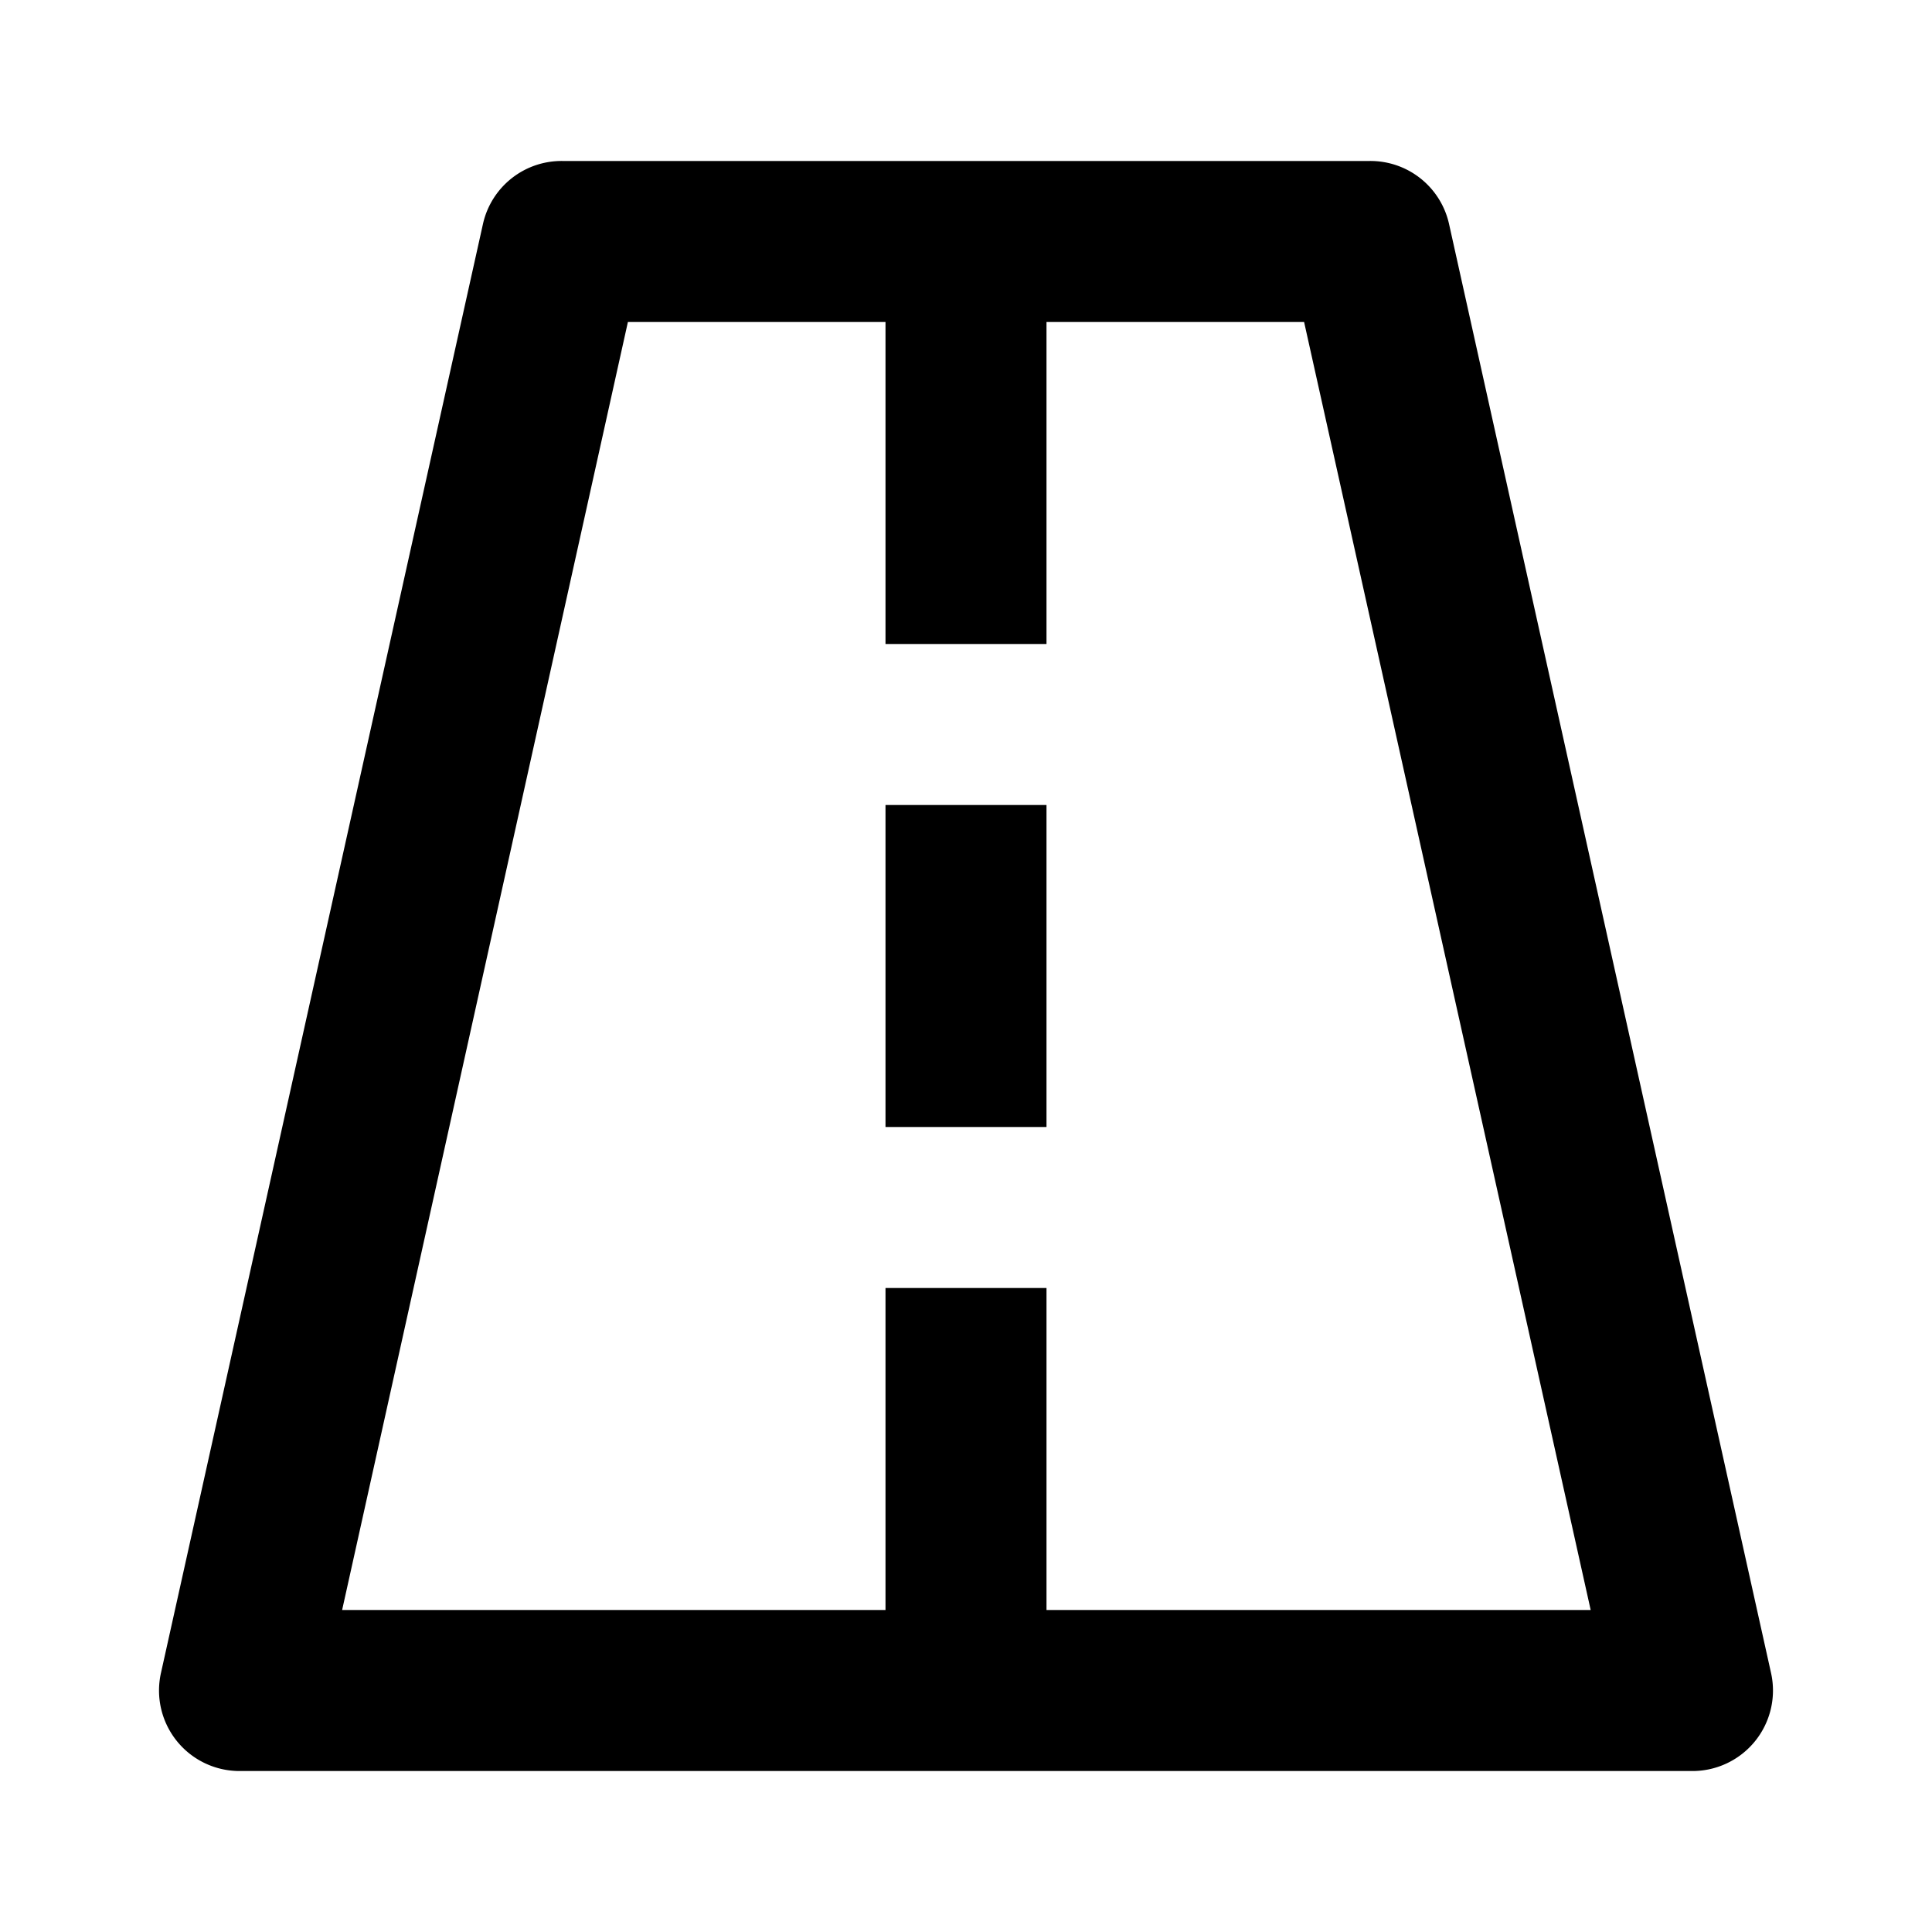 <svg xmlns="http://www.w3.org/2000/svg" viewBox="0 0 24 24"><title>_</title><path d="M18,2.78A1,1,0,0,0,17,2H7a1,1,0,0,0-1,.78l-4,18A1,1,0,0,0,3,22H21a1,1,0,0,0,1-1.22ZM13,20V16H11v4H4.25L7.8,4H11V8h2V4h3.2l3.56,16H13ZM11,10v4h2V10H11Z"/></svg>